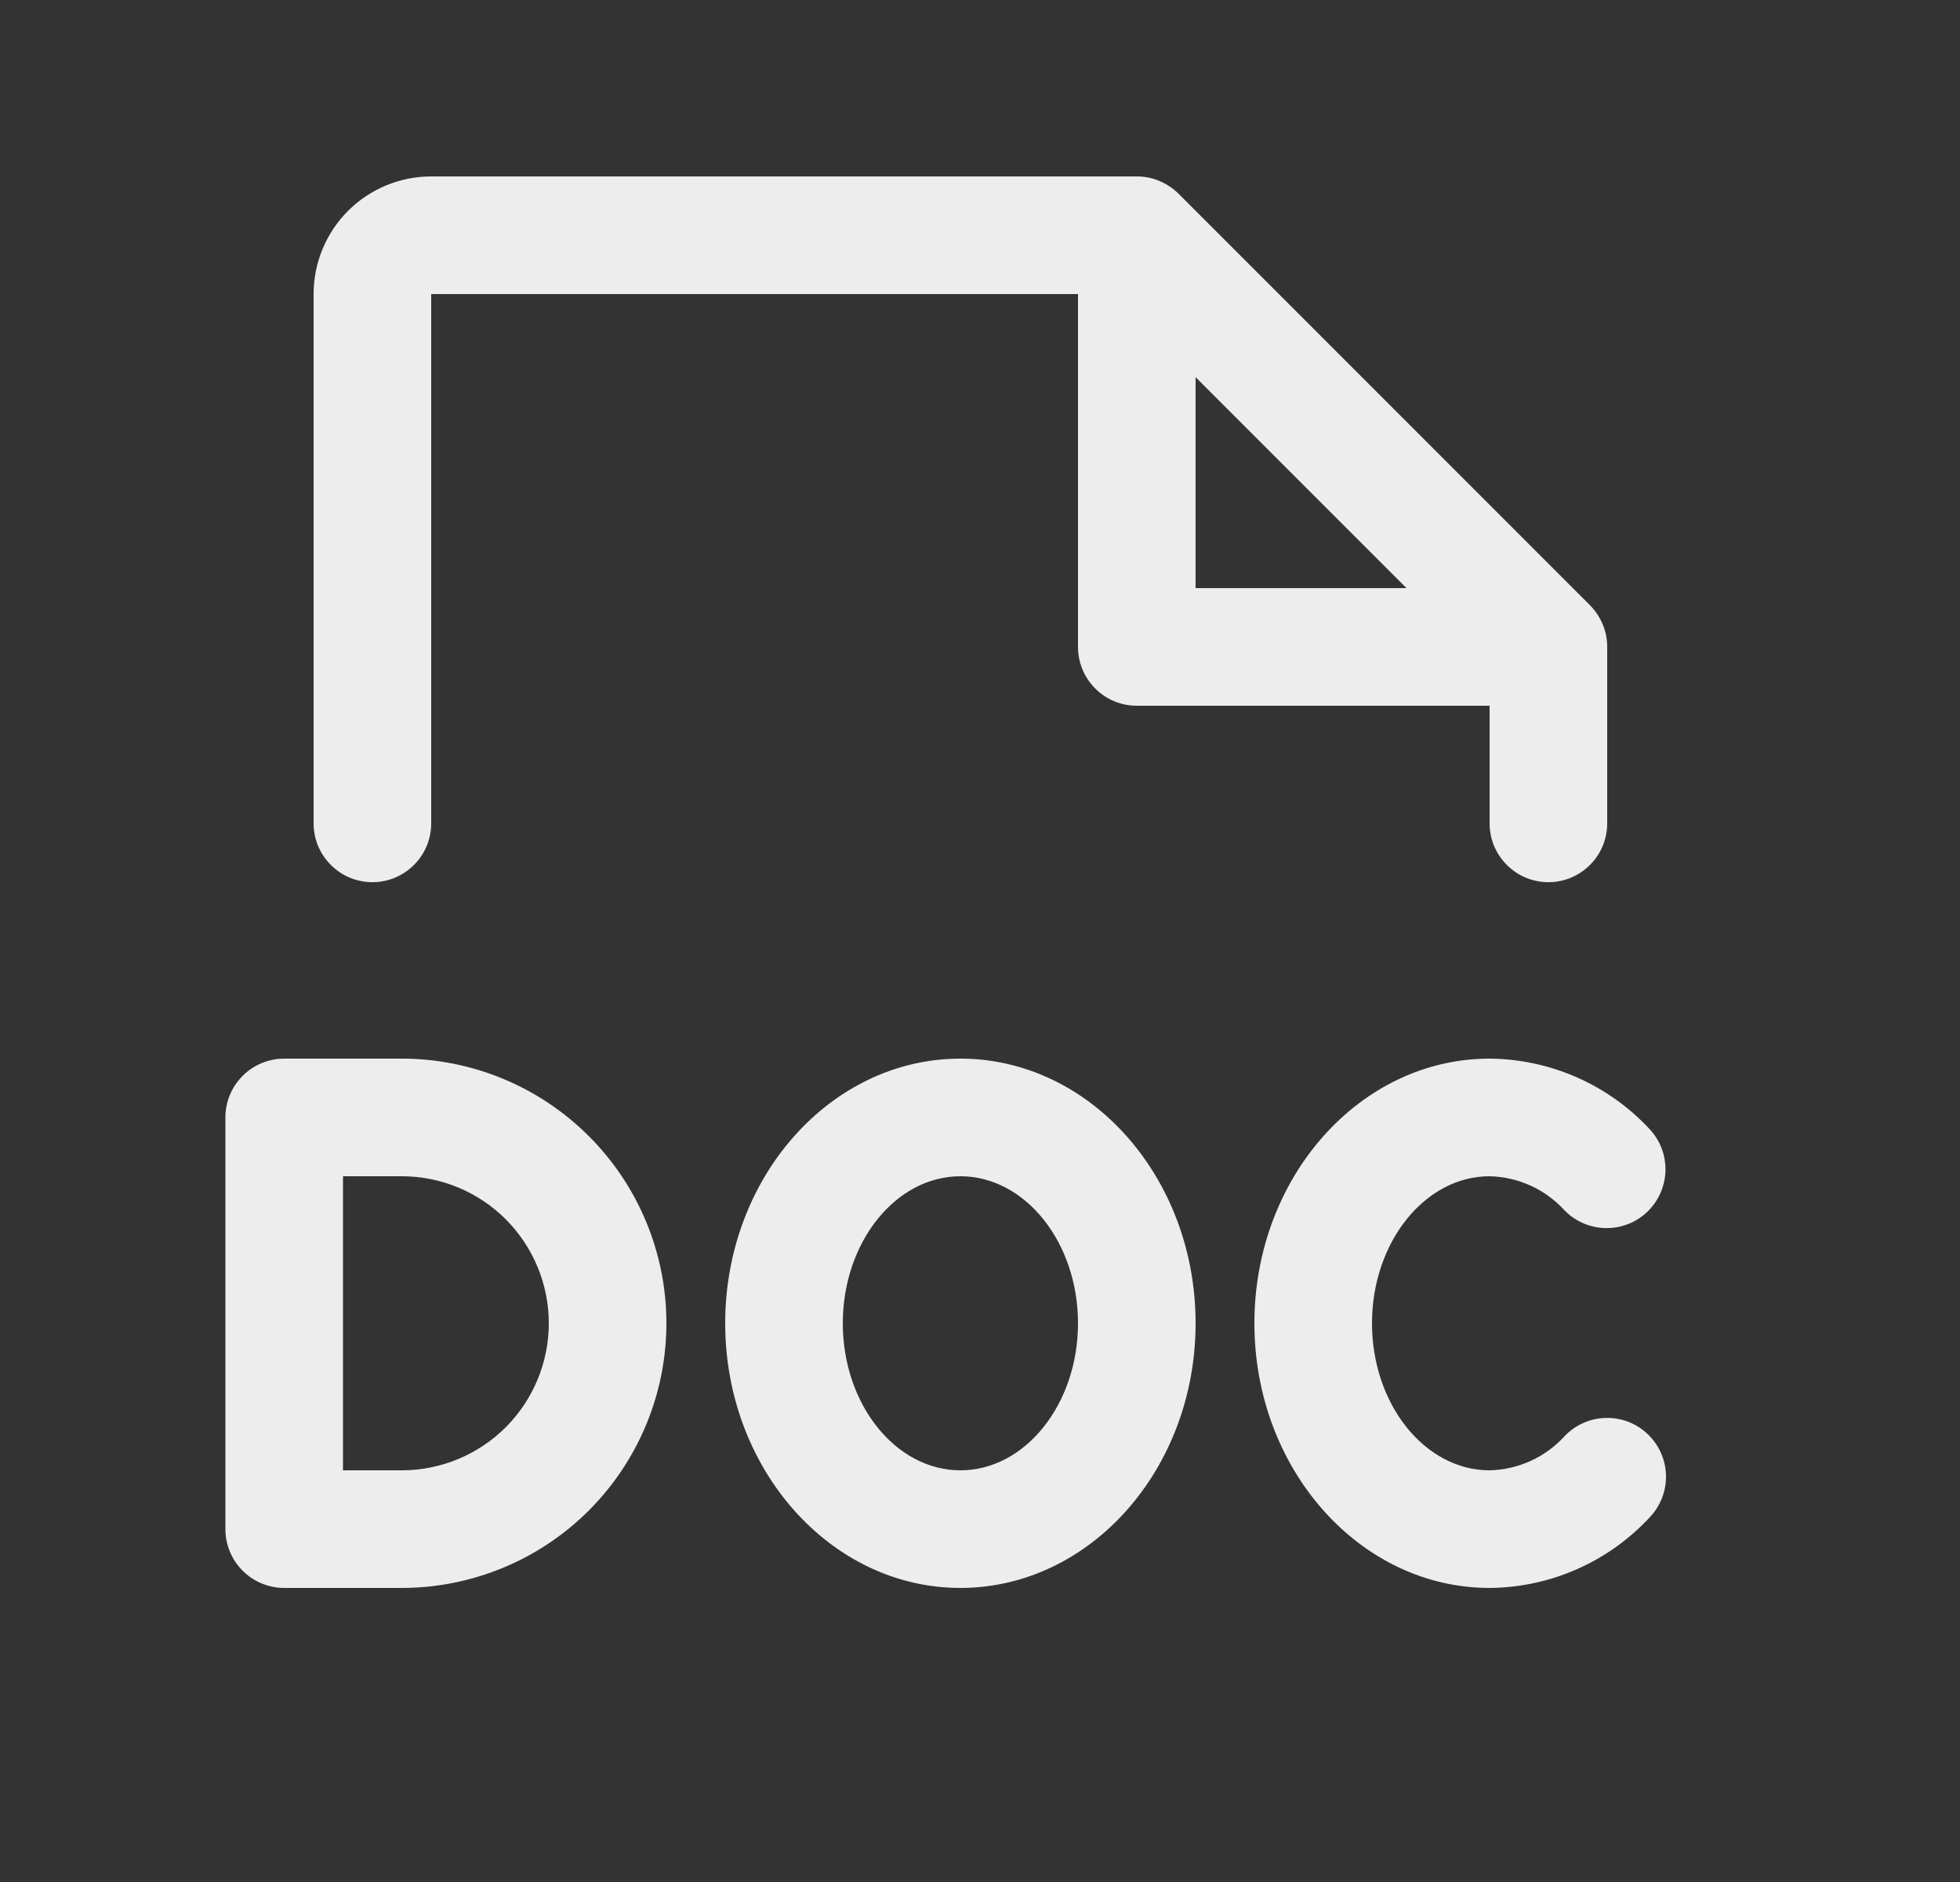 <svg width="25" height="24" viewBox="0 0 25 24" fill="none" xmlns="http://www.w3.org/2000/svg">
<rect x="0" y="0" width="25" height="24" fill="#333333" stroke="none"/>
<path d="M5.125 13.5H3.625C3.426 13.5 3.235 13.579 3.095 13.72C2.954 13.86 2.875 14.051 2.875 14.25V19.5C2.875 19.699 2.954 19.89 3.095 20.03C3.235 20.171 3.426 20.25 3.625 20.25H5.125C6.02 20.25 6.879 19.894 7.511 19.262C8.144 18.628 8.5 17.77 8.5 16.875C8.5 15.98 8.144 15.121 7.511 14.489C6.879 13.856 6.02 13.5 5.125 13.5ZM5.125 18.75H4.375V15H5.125C5.622 15 6.099 15.197 6.451 15.549C6.802 15.901 7 16.378 7 16.875C7 17.372 6.802 17.849 6.451 18.201C6.099 18.552 5.622 18.75 5.125 18.75ZM21.018 18.29C21.162 18.427 21.245 18.616 21.25 18.815C21.254 19.014 21.179 19.206 21.042 19.35C20.781 19.631 20.465 19.856 20.114 20.011C19.763 20.166 19.384 20.247 19 20.25C17.345 20.25 16 18.736 16 16.875C16 15.014 17.345 13.5 19 13.5C19.384 13.503 19.763 13.585 20.114 13.739C20.465 13.894 20.781 14.119 21.042 14.4C21.176 14.544 21.249 14.736 21.243 14.933C21.237 15.13 21.154 15.317 21.012 15.453C20.869 15.59 20.679 15.664 20.482 15.661C20.284 15.658 20.096 15.578 19.958 15.437C19.836 15.303 19.689 15.195 19.524 15.12C19.359 15.045 19.181 15.004 19 15C18.173 15 17.5 15.844 17.5 16.875C17.5 17.906 18.173 18.75 19 18.75C19.181 18.746 19.359 18.705 19.524 18.63C19.689 18.555 19.836 18.447 19.958 18.313C20.096 18.169 20.285 18.086 20.483 18.082C20.682 18.077 20.875 18.152 21.018 18.29ZM12.25 13.5C10.595 13.5 9.25 15.014 9.25 16.875C9.25 18.736 10.595 20.25 12.25 20.25C13.905 20.25 15.25 18.736 15.25 16.875C15.25 15.014 13.905 13.5 12.25 13.5ZM12.25 18.75C11.423 18.75 10.75 17.906 10.75 16.875C10.75 15.844 11.423 15 12.25 15C13.077 15 13.75 15.844 13.75 16.875C13.75 17.906 13.077 18.75 12.25 18.75ZM4.75 11.25C4.949 11.25 5.14 11.171 5.28 11.03C5.421 10.89 5.5 10.699 5.5 10.5V3.75H13.75V8.25C13.75 8.449 13.829 8.64 13.97 8.78C14.11 8.921 14.301 9 14.5 9H19V10.5C19 10.699 19.079 10.89 19.22 11.03C19.36 11.171 19.551 11.25 19.75 11.25C19.949 11.25 20.14 11.171 20.28 11.03C20.421 10.89 20.5 10.699 20.5 10.5V8.25C20.5 8.151 20.481 8.054 20.443 7.963C20.405 7.872 20.35 7.789 20.281 7.719L15.031 2.469C14.961 2.4 14.878 2.345 14.787 2.307C14.696 2.269 14.598 2.25 14.5 2.25H5.5C5.102 2.25 4.721 2.408 4.439 2.689C4.158 2.971 4 3.352 4 3.75V10.5C4 10.699 4.079 10.89 4.22 11.03C4.36 11.171 4.551 11.25 4.75 11.25ZM15.25 4.81L17.94 7.5H15.25V4.81Z" fill="#EDEDED"/>
</svg>
